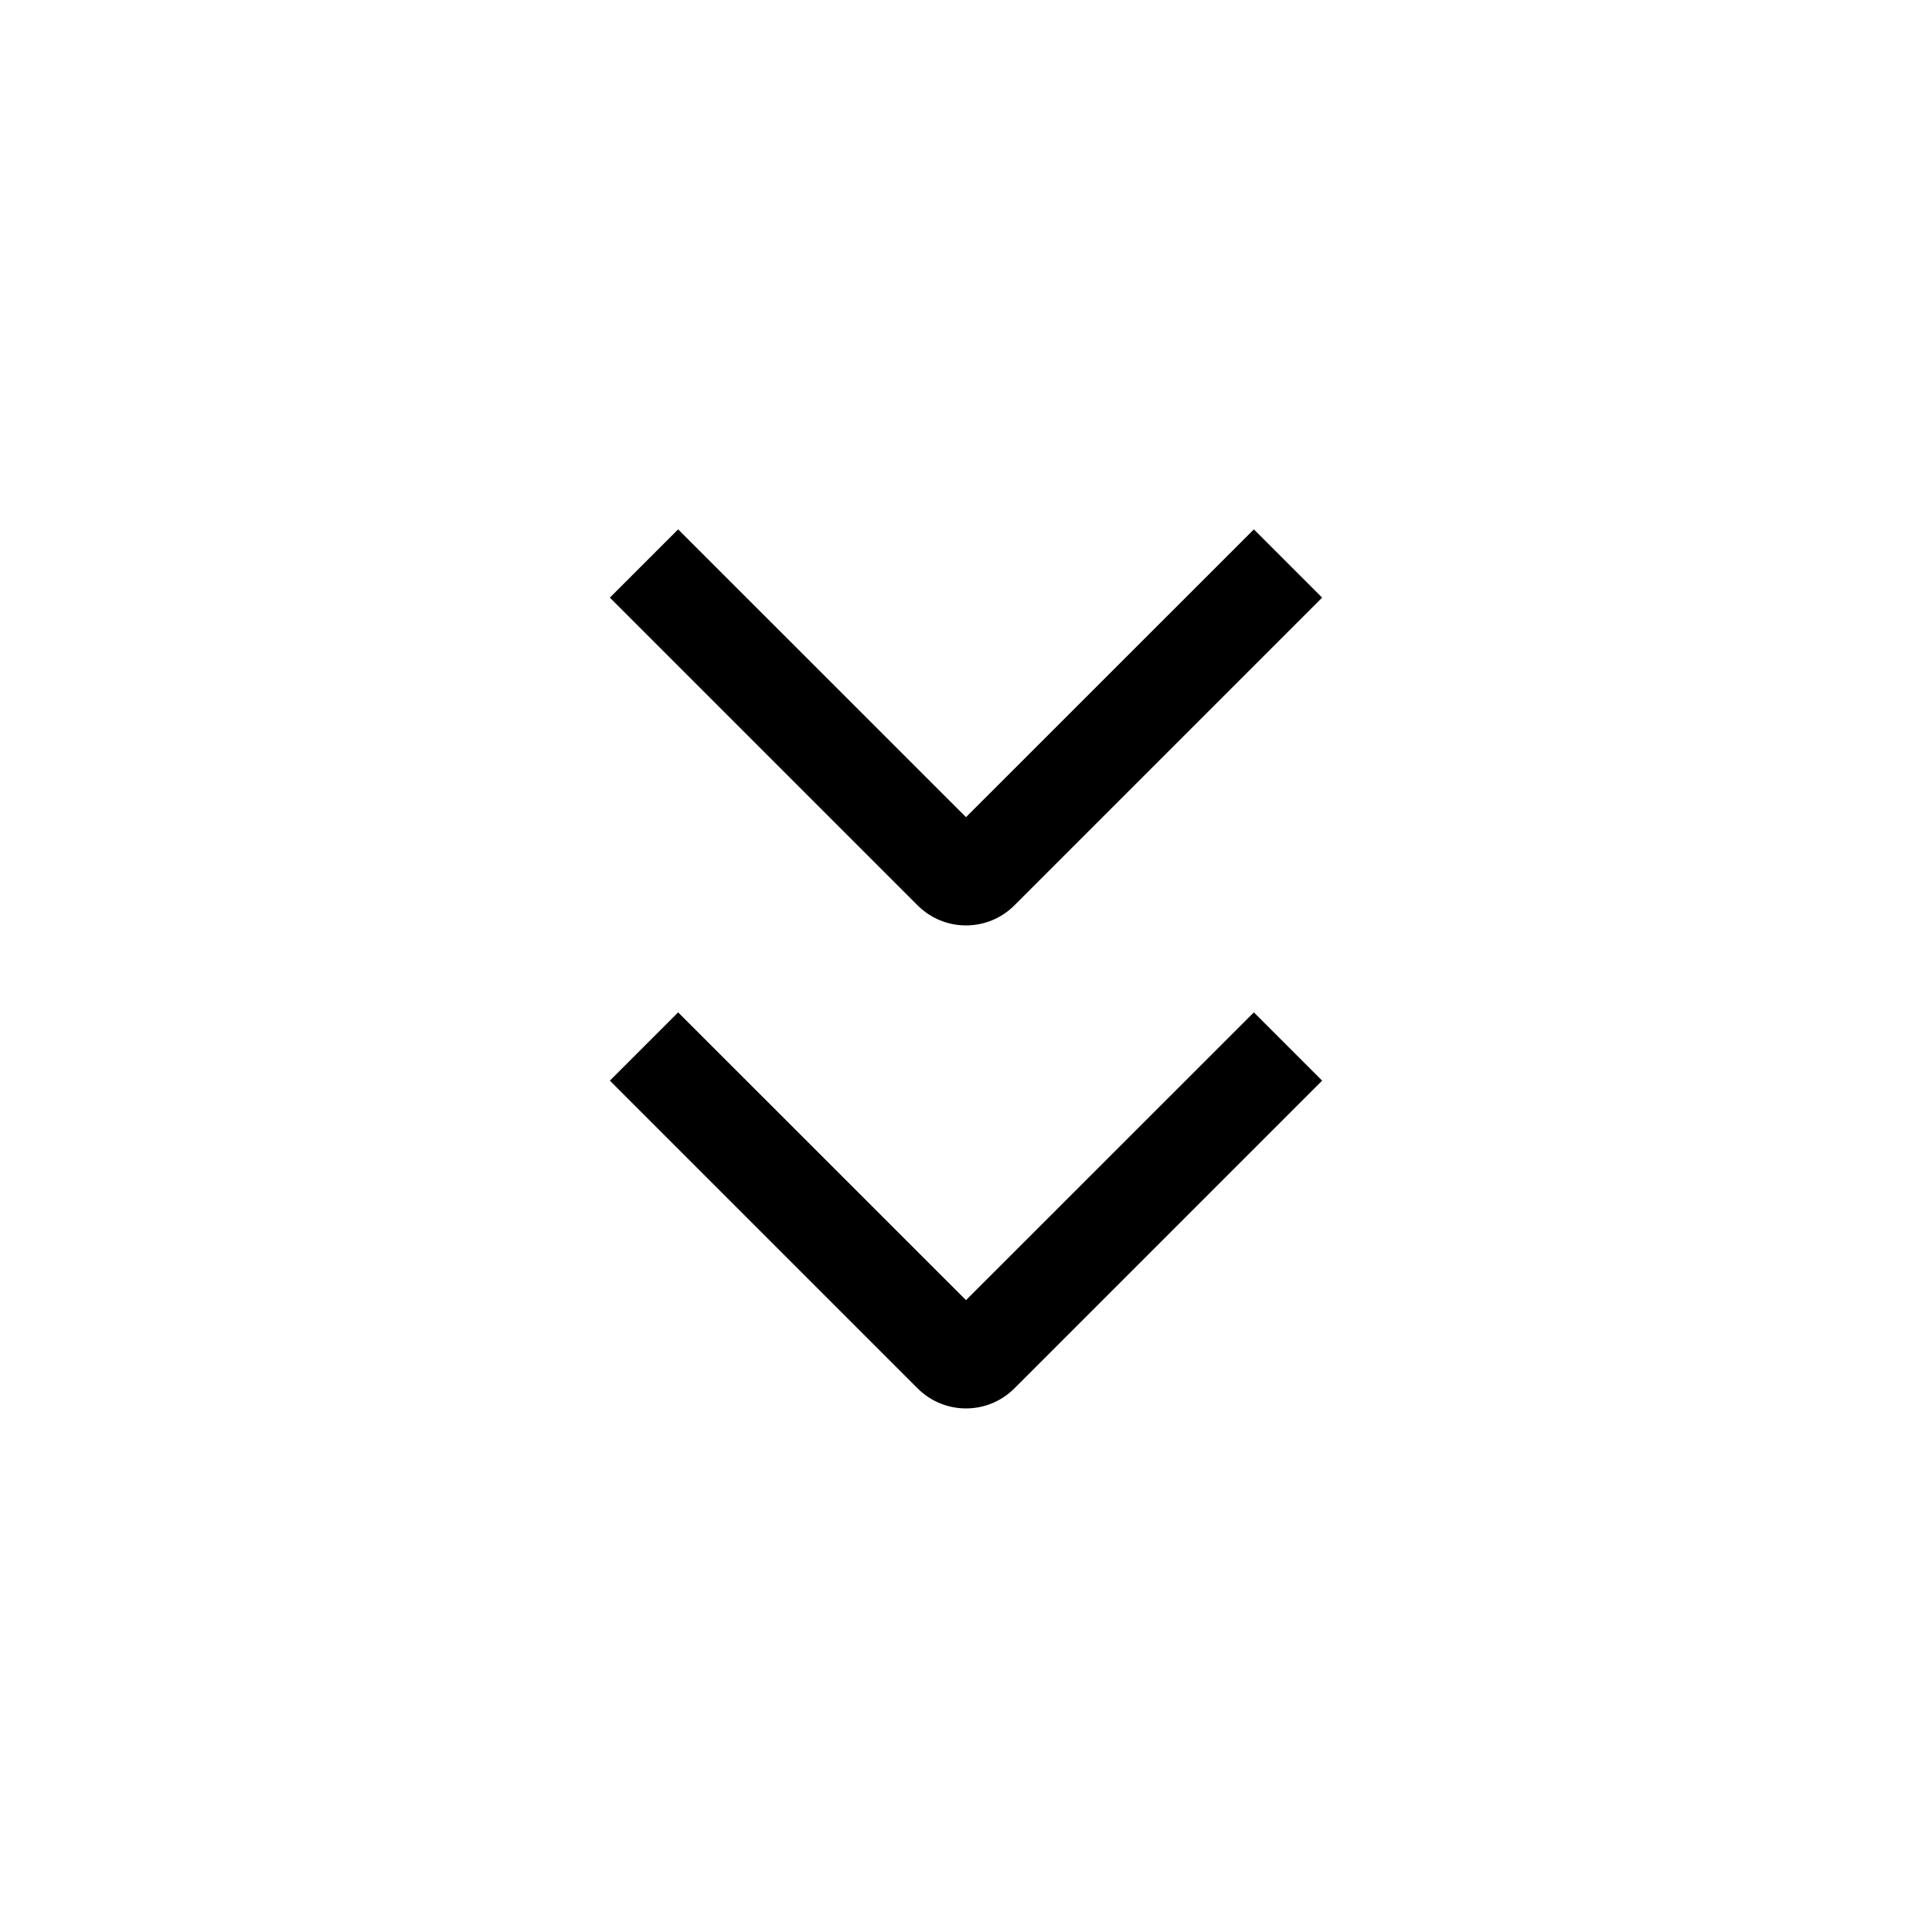 <svg width="24" height="24" viewBox="0 0 24 24" fill="none" xmlns="http://www.w3.org/2000/svg">
<path fill-rule="evenodd" clip-rule="evenodd" d="M11.399 11.247L7.576 7.424L8.424 6.576L12 10.151L15.576 6.576L16.424 7.424L12.601 11.247C12.269 11.579 11.731 11.579 11.399 11.247ZM11.399 17.247L7.576 13.424L8.424 12.576L12 16.151L15.576 12.576L16.424 13.424L12.601 17.247C12.269 17.579 11.731 17.579 11.399 17.247Z" fill="black"/>
</svg>

